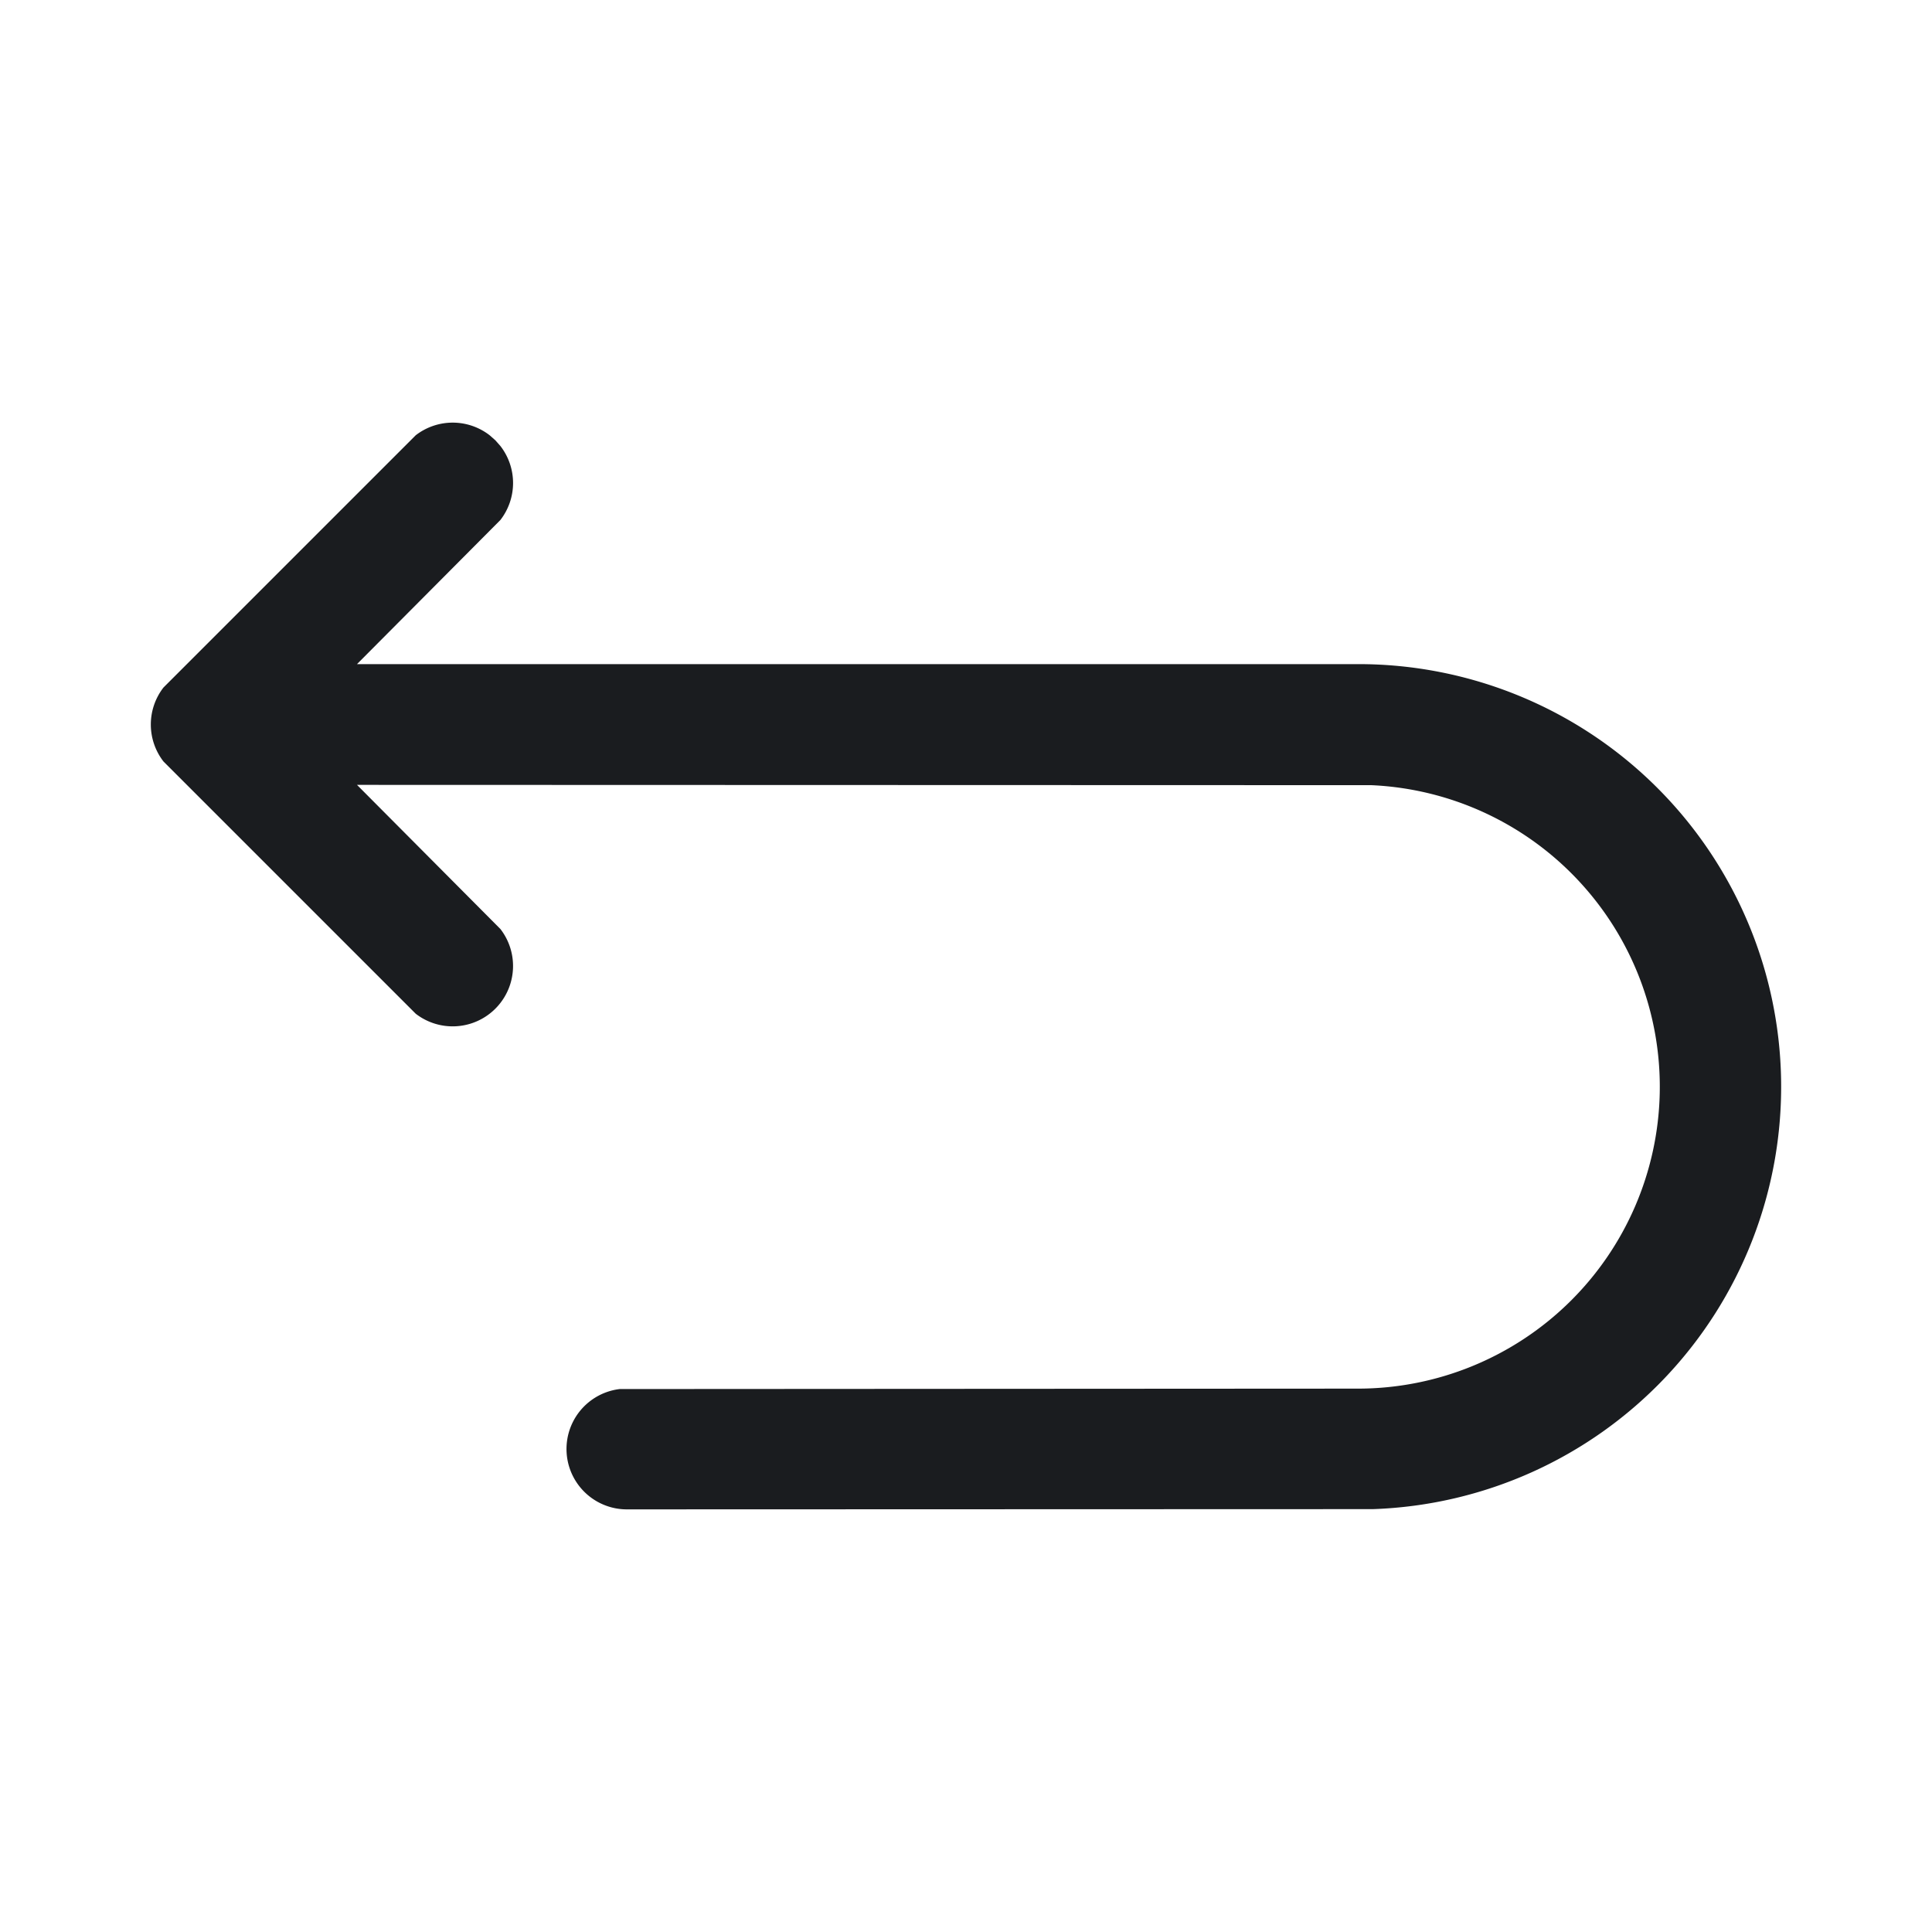 <svg xmlns="http://www.w3.org/2000/svg" width="32" height="32" fill="none"><g clip-path="url(#a)"><path fill="#1A1C1F" fill-rule="evenodd" d="M8.288 15.387a1 1 0 0 1-1.403 1.403l-4.177-4.177a1 1 0 0 1 0-1.226L6.885 7.21a1 1 0 0 1 1.226 0l.094.083.083.094a1 1 0 0 1 0 1.226L5.913 11h16.585a7 7 0 0 1 .24 13.996L10.381 25a1 1 0 0 1-.116-1.993L22.498 23a5 5 0 0 0 .217-9.995L5.913 13z" clip-rule="evenodd"/></g><defs><clipPath id="a"><path fill="#fff" d="M0 0h32v32H0z"/></clipPath></defs></svg>